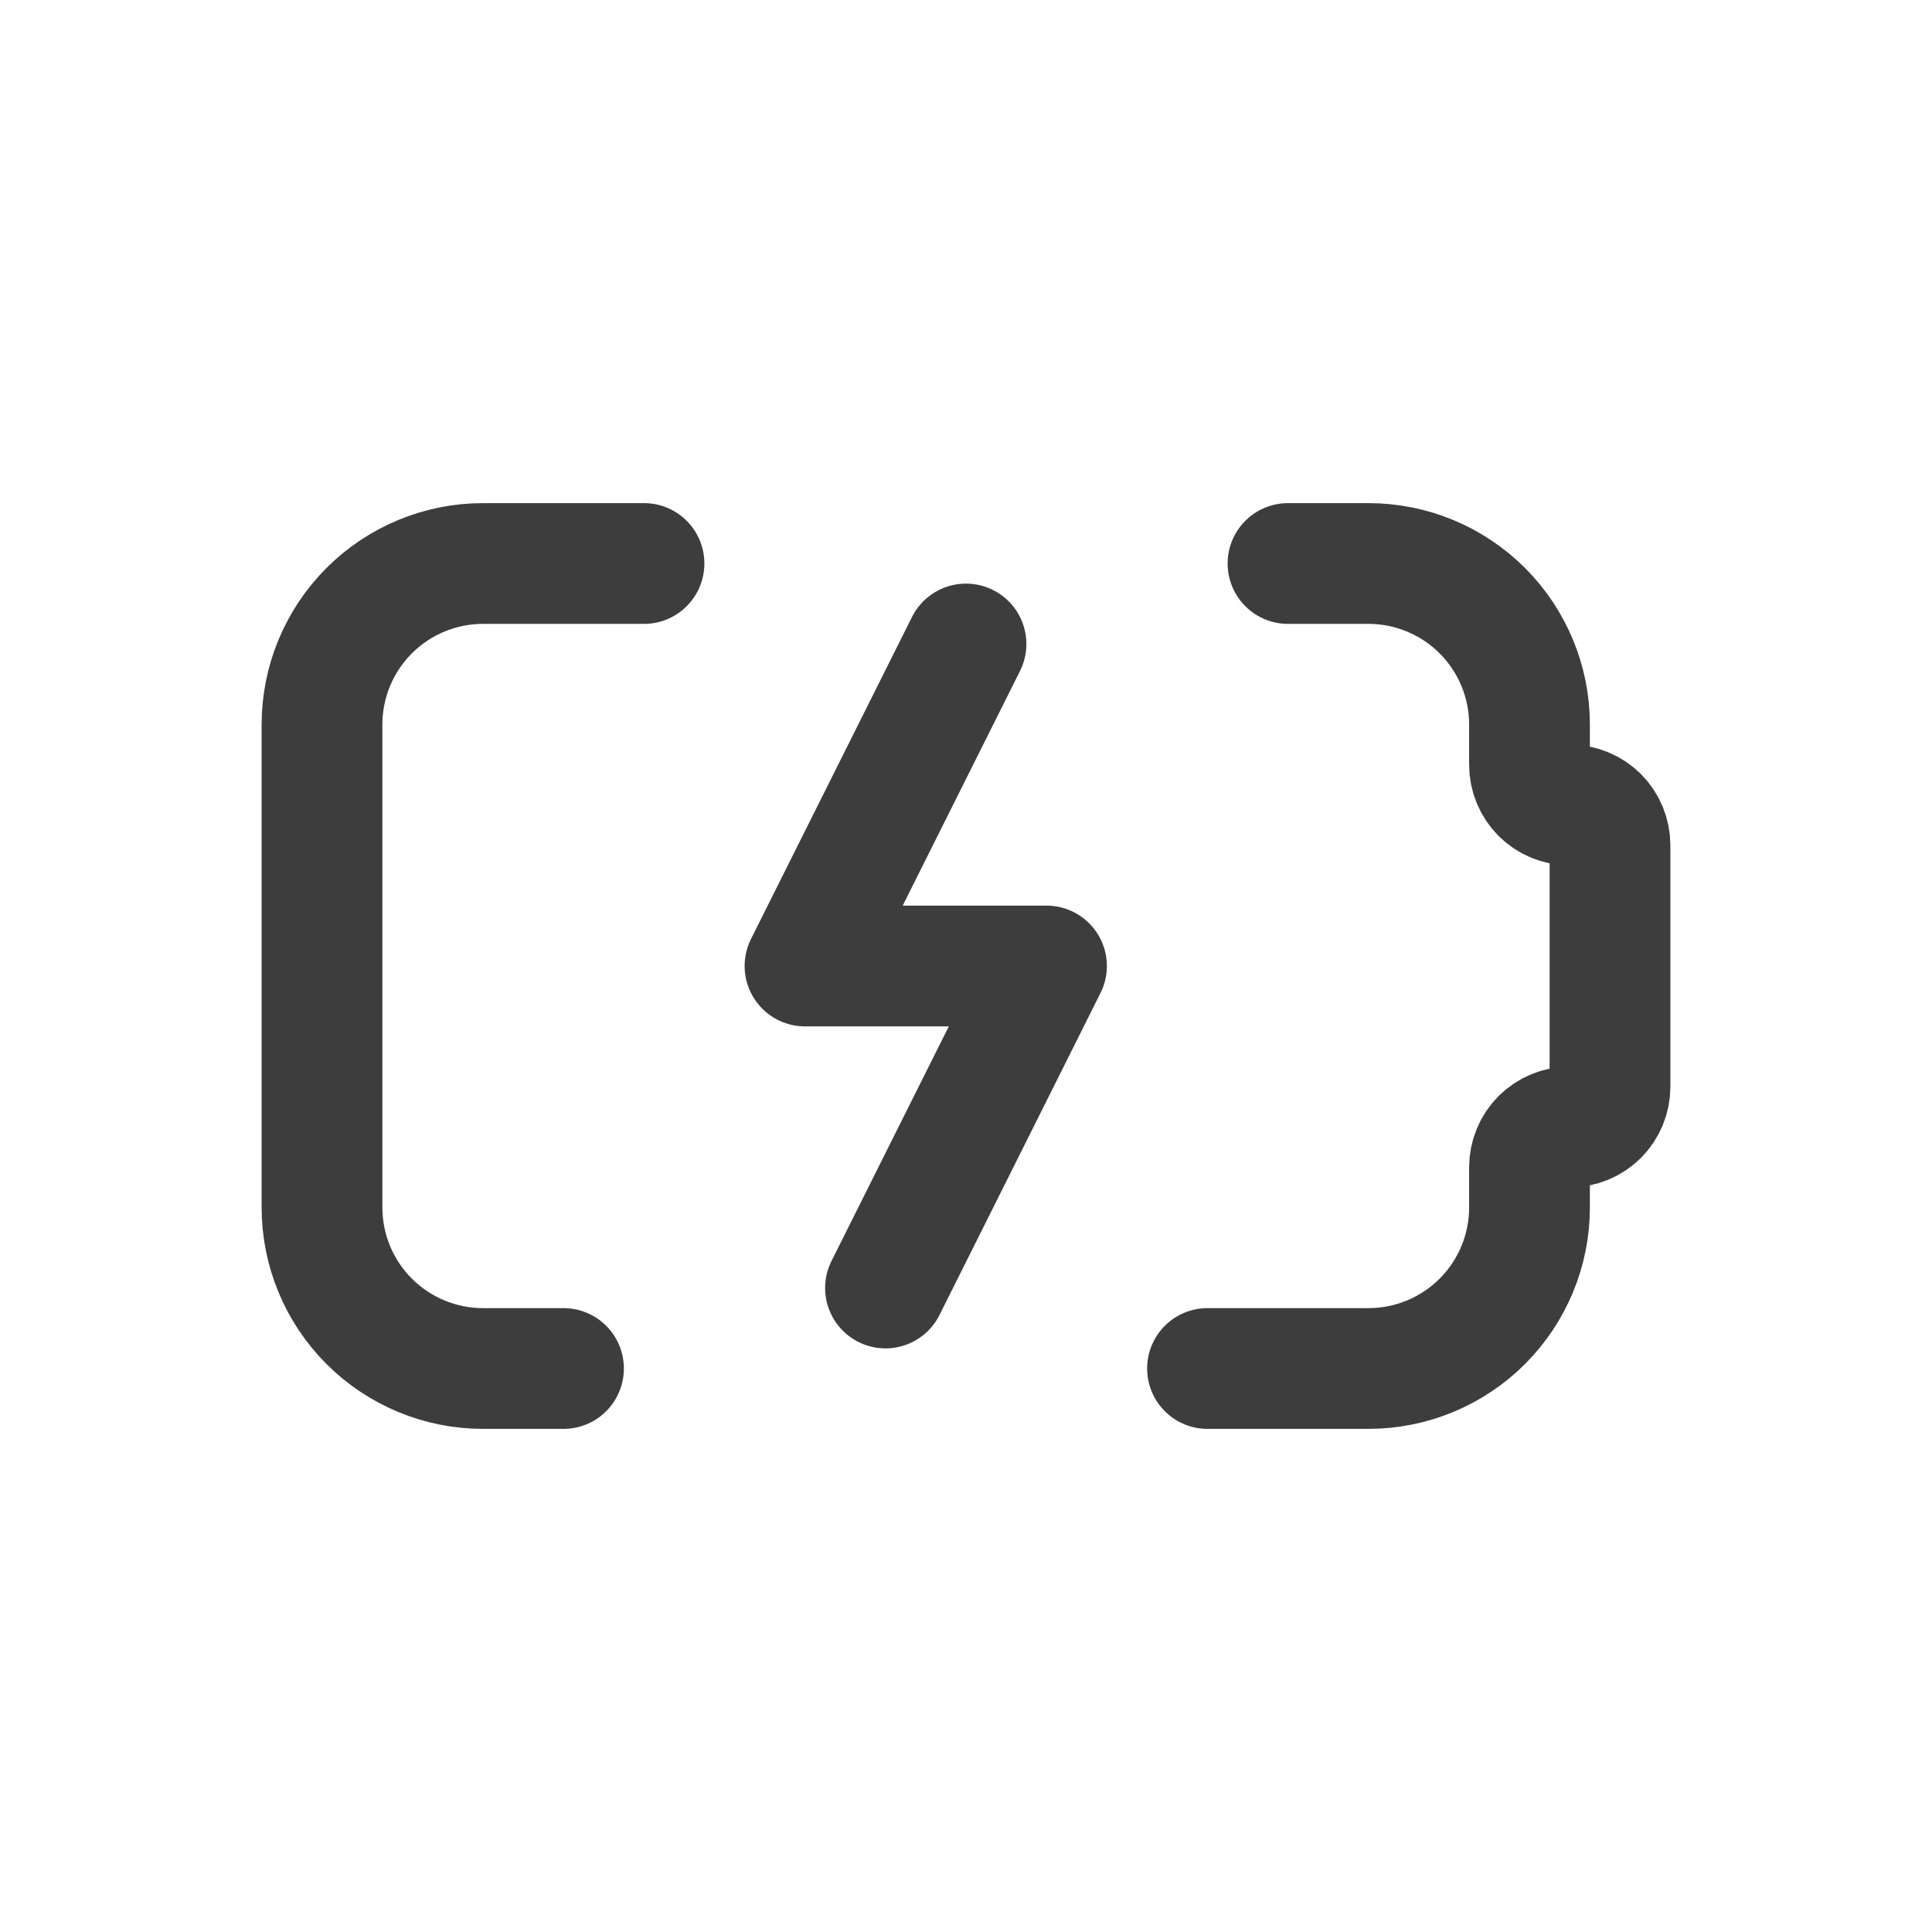 <svg width="24" height="24" viewBox="0 0 24 24" fill="none" xmlns="http://www.w3.org/2000/svg">
<path d="M16 7H17C17.53 7 18.039 7.211 18.414 7.586C18.789 7.961 19 8.47 19 9V9.5C19 9.633 19.053 9.76 19.146 9.854C19.24 9.947 19.367 10 19.5 10C19.633 10 19.76 10.053 19.854 10.146C19.947 10.24 20 10.367 20 10.5V13.5C20 13.633 19.947 13.76 19.854 13.854C19.76 13.947 19.633 14 19.5 14C19.367 14 19.24 14.053 19.146 14.146C19.053 14.24 19 14.367 19 14.5V15C19 15.53 18.789 16.039 18.414 16.414C18.039 16.789 17.53 17 17 17H15" stroke="#3D3D3D" stroke-width="1.5" stroke-linecap="round" stroke-linejoin="round"/>
<path d="M8 7H6C5.47 7 4.961 7.211 4.586 7.586C4.211 7.961 4 8.47 4 9V15C4 15.53 4.211 16.039 4.586 16.414C4.961 16.789 5.47 17 6 17H7" stroke="#3D3D3D" stroke-width="1.5" stroke-linecap="round" stroke-linejoin="round"/>
<path d="M12 8L10 12H13L11 16" stroke="#3D3D3D" stroke-width="1.5" stroke-linecap="round" stroke-linejoin="round"/>
</svg>
